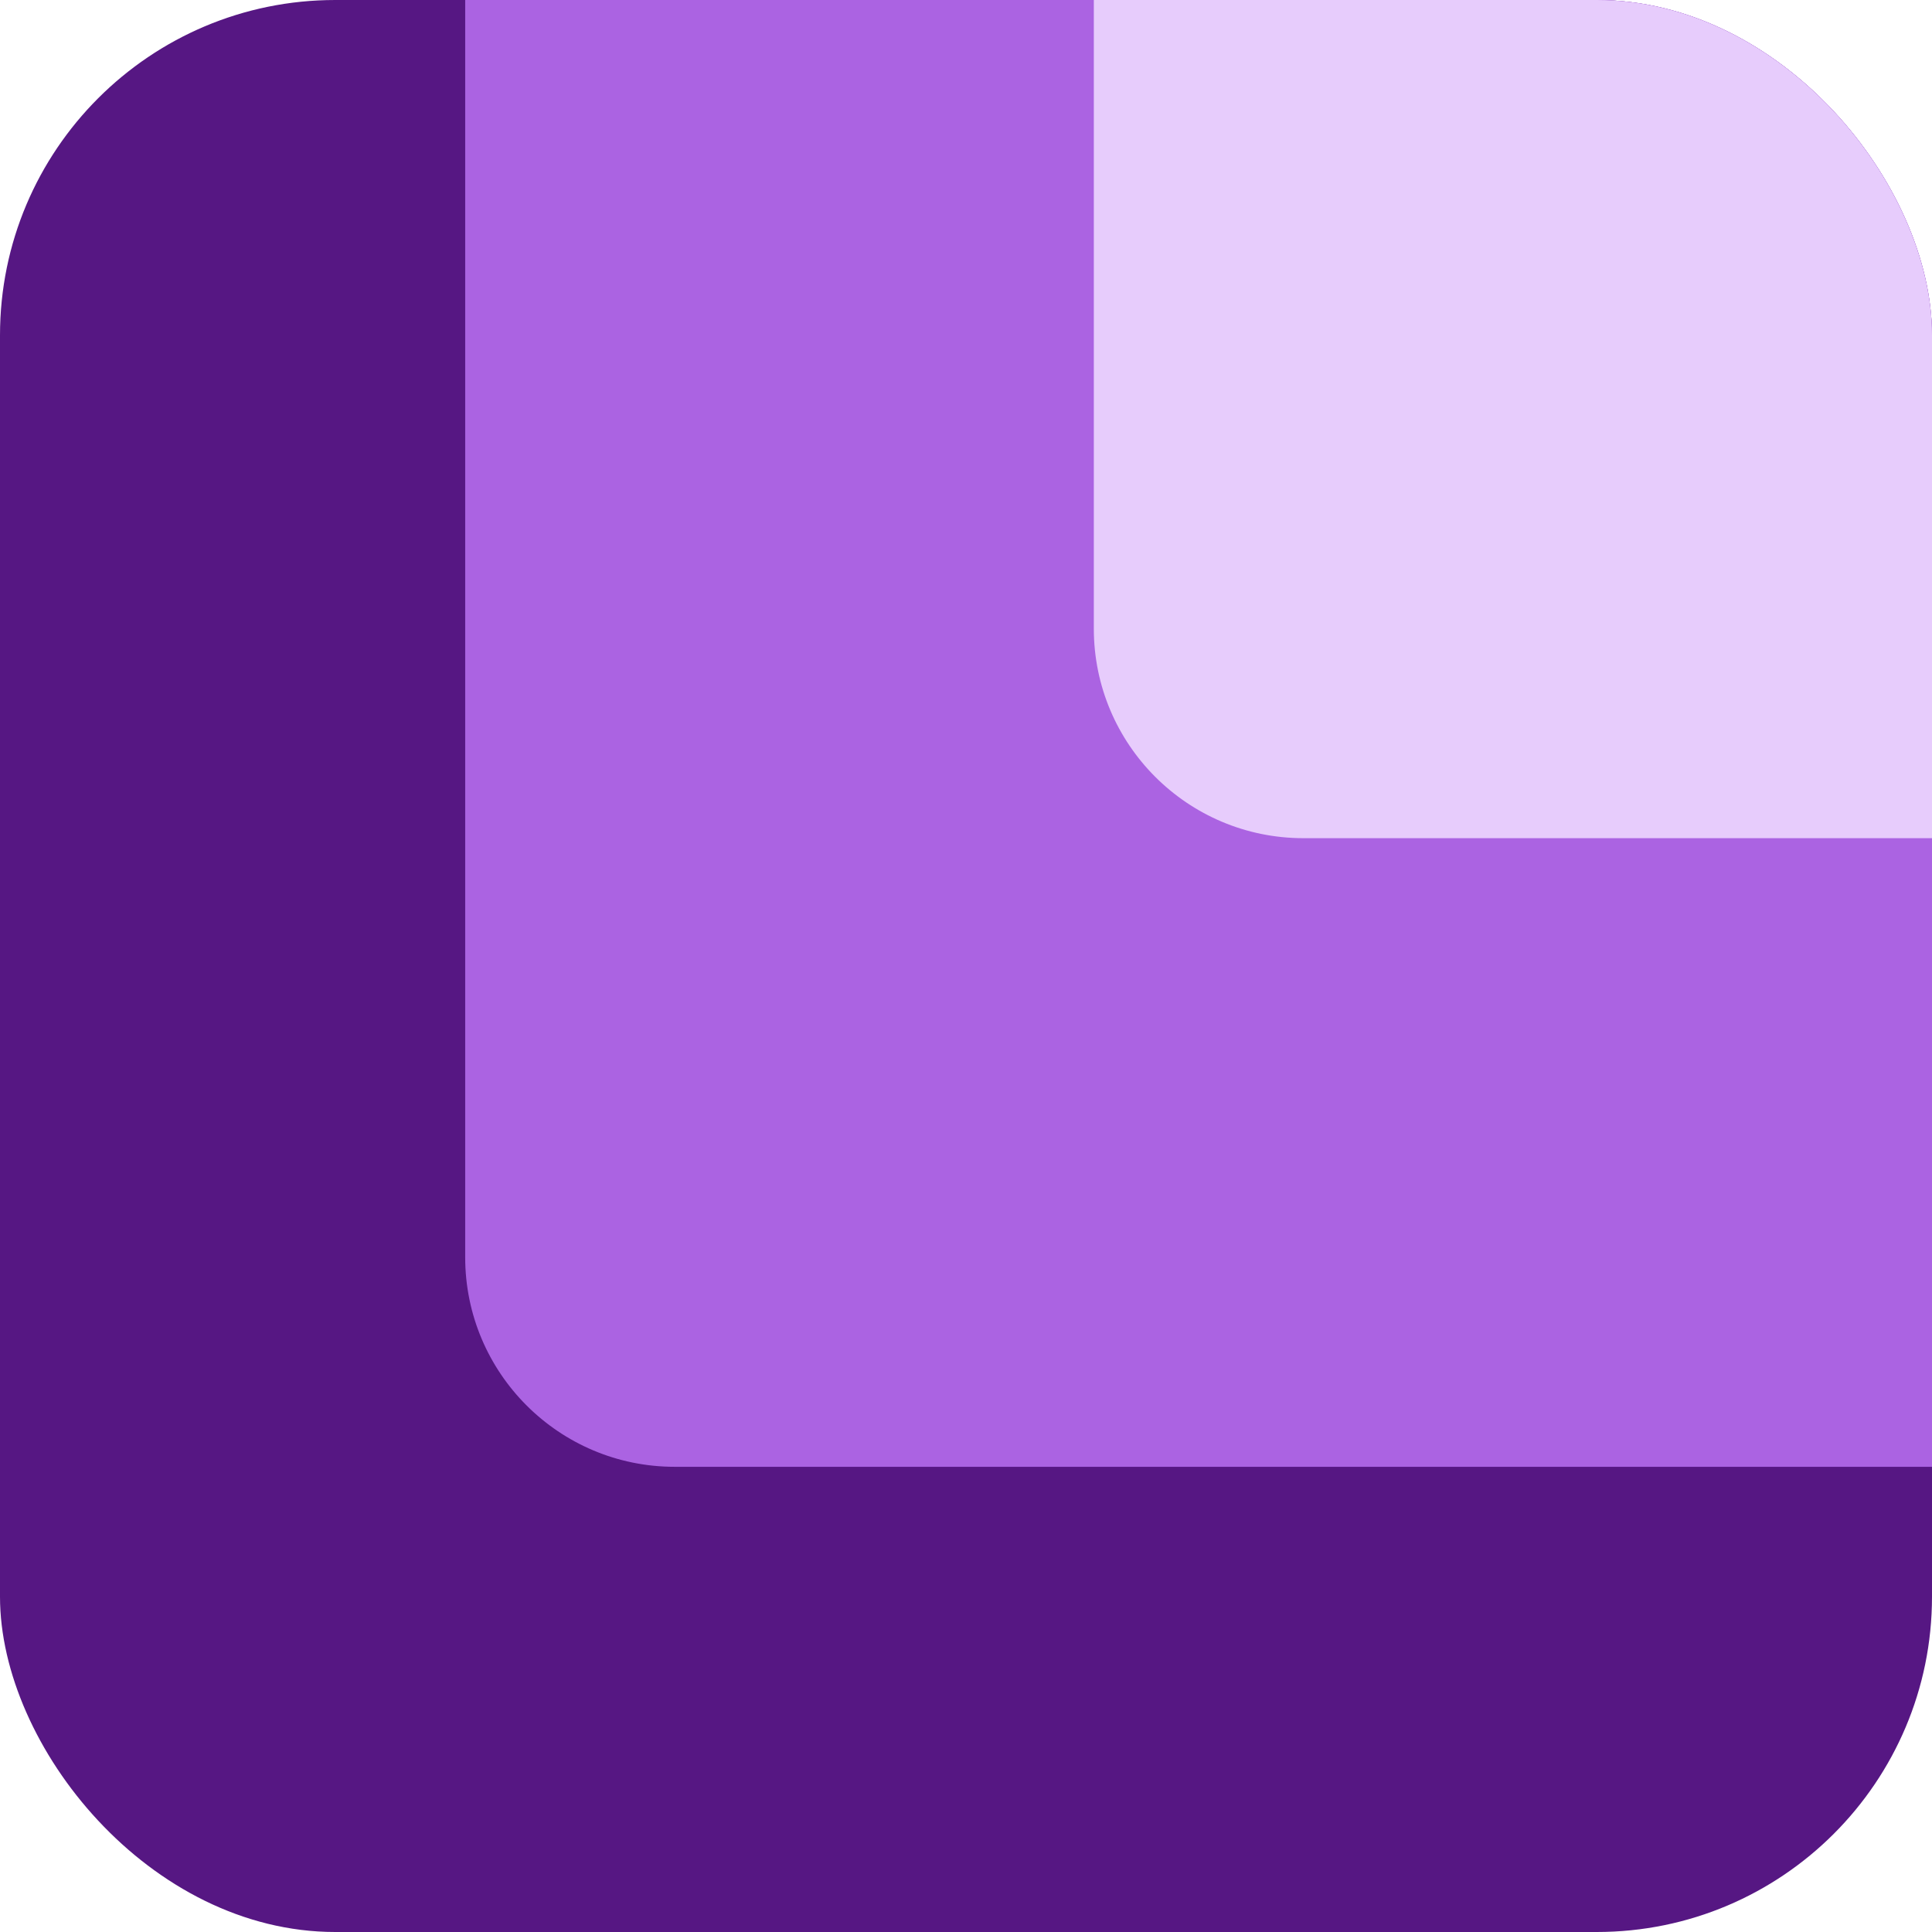 <svg width="461" height="461" viewBox="0 0 461 461" fill="none" xmlns="http://www.w3.org/2000/svg">
<g clip-path="url(#clip0)">
<rect width="461" height="461" rx="80" fill="#561783"/>
<path d="M111 0L461 0V350H161C133.386 350 111 327.614 111 300L111 0Z" fill="#AB63E2"/>
<path d="M261 0L461 0V200H311C283.386 200 261 177.614 261 150V0Z" fill="#E7CCFC"/>
</g>
<defs>
<clipPath id="clip0">
<rect width="461" height="461" rx="80" fill="white"/>
</clipPath>
</defs>
</svg>
